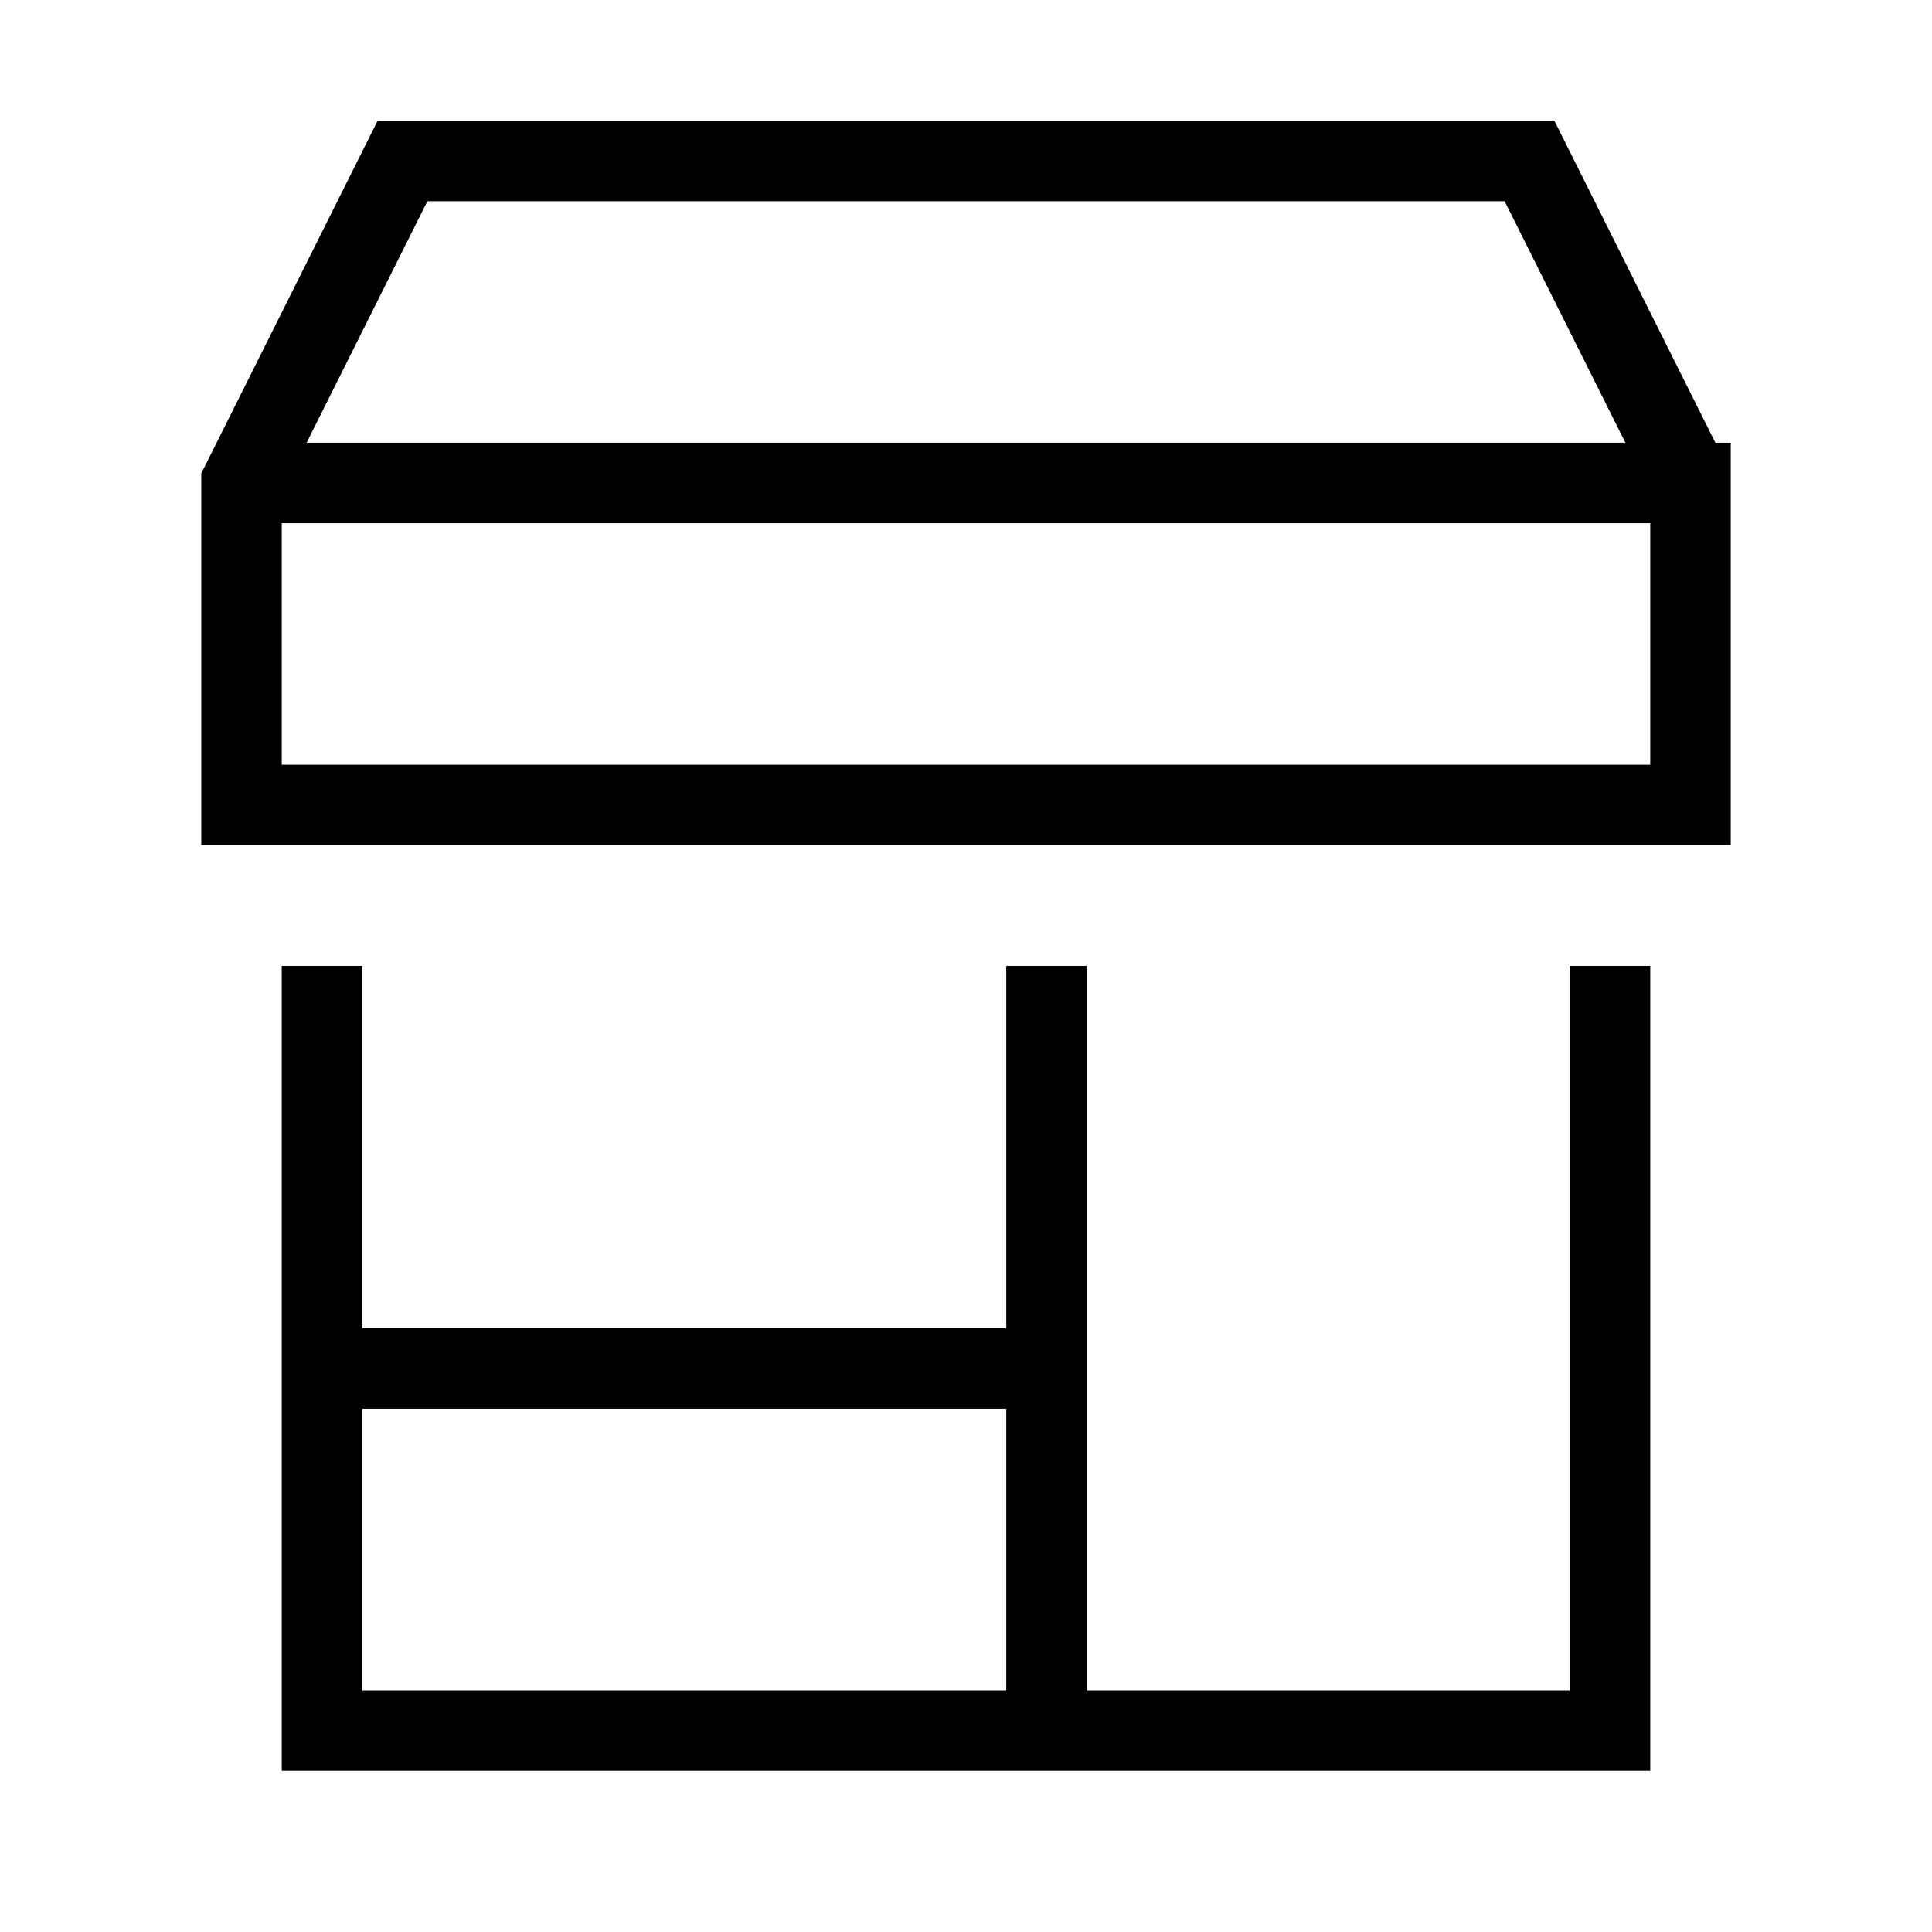 <svg xmlns="http://www.w3.org/2000/svg" fill="none" viewBox="0 0 24 24" id="Store-2--Streamline-Sharp">
  <desc>
    Store 2 Streamline Icon: https://streamlinehq.com
  </desc>
  <g id="store-2--store-shop-shops-stores">
    <path id="Vector 2630" stroke="#000000" d="M21 6v4H3V6l2 -4h14l2 4Z" stroke-width="1"></path>
    <path id="Vector 2631" stroke="#000000" d="M3 6h18" stroke-width="1"></path>
    <path id="Vector 2632" stroke="#000000" d="M4 12v9.5h16V12" stroke-width="1"></path>
    <path id="Vector 2633" stroke="#000000" d="M13 21.5V12" stroke-width="1"></path>
    <path id="Vector 2634" stroke="#000000" d="M4 17h9" stroke-width="1"></path>
  </g>
</svg>